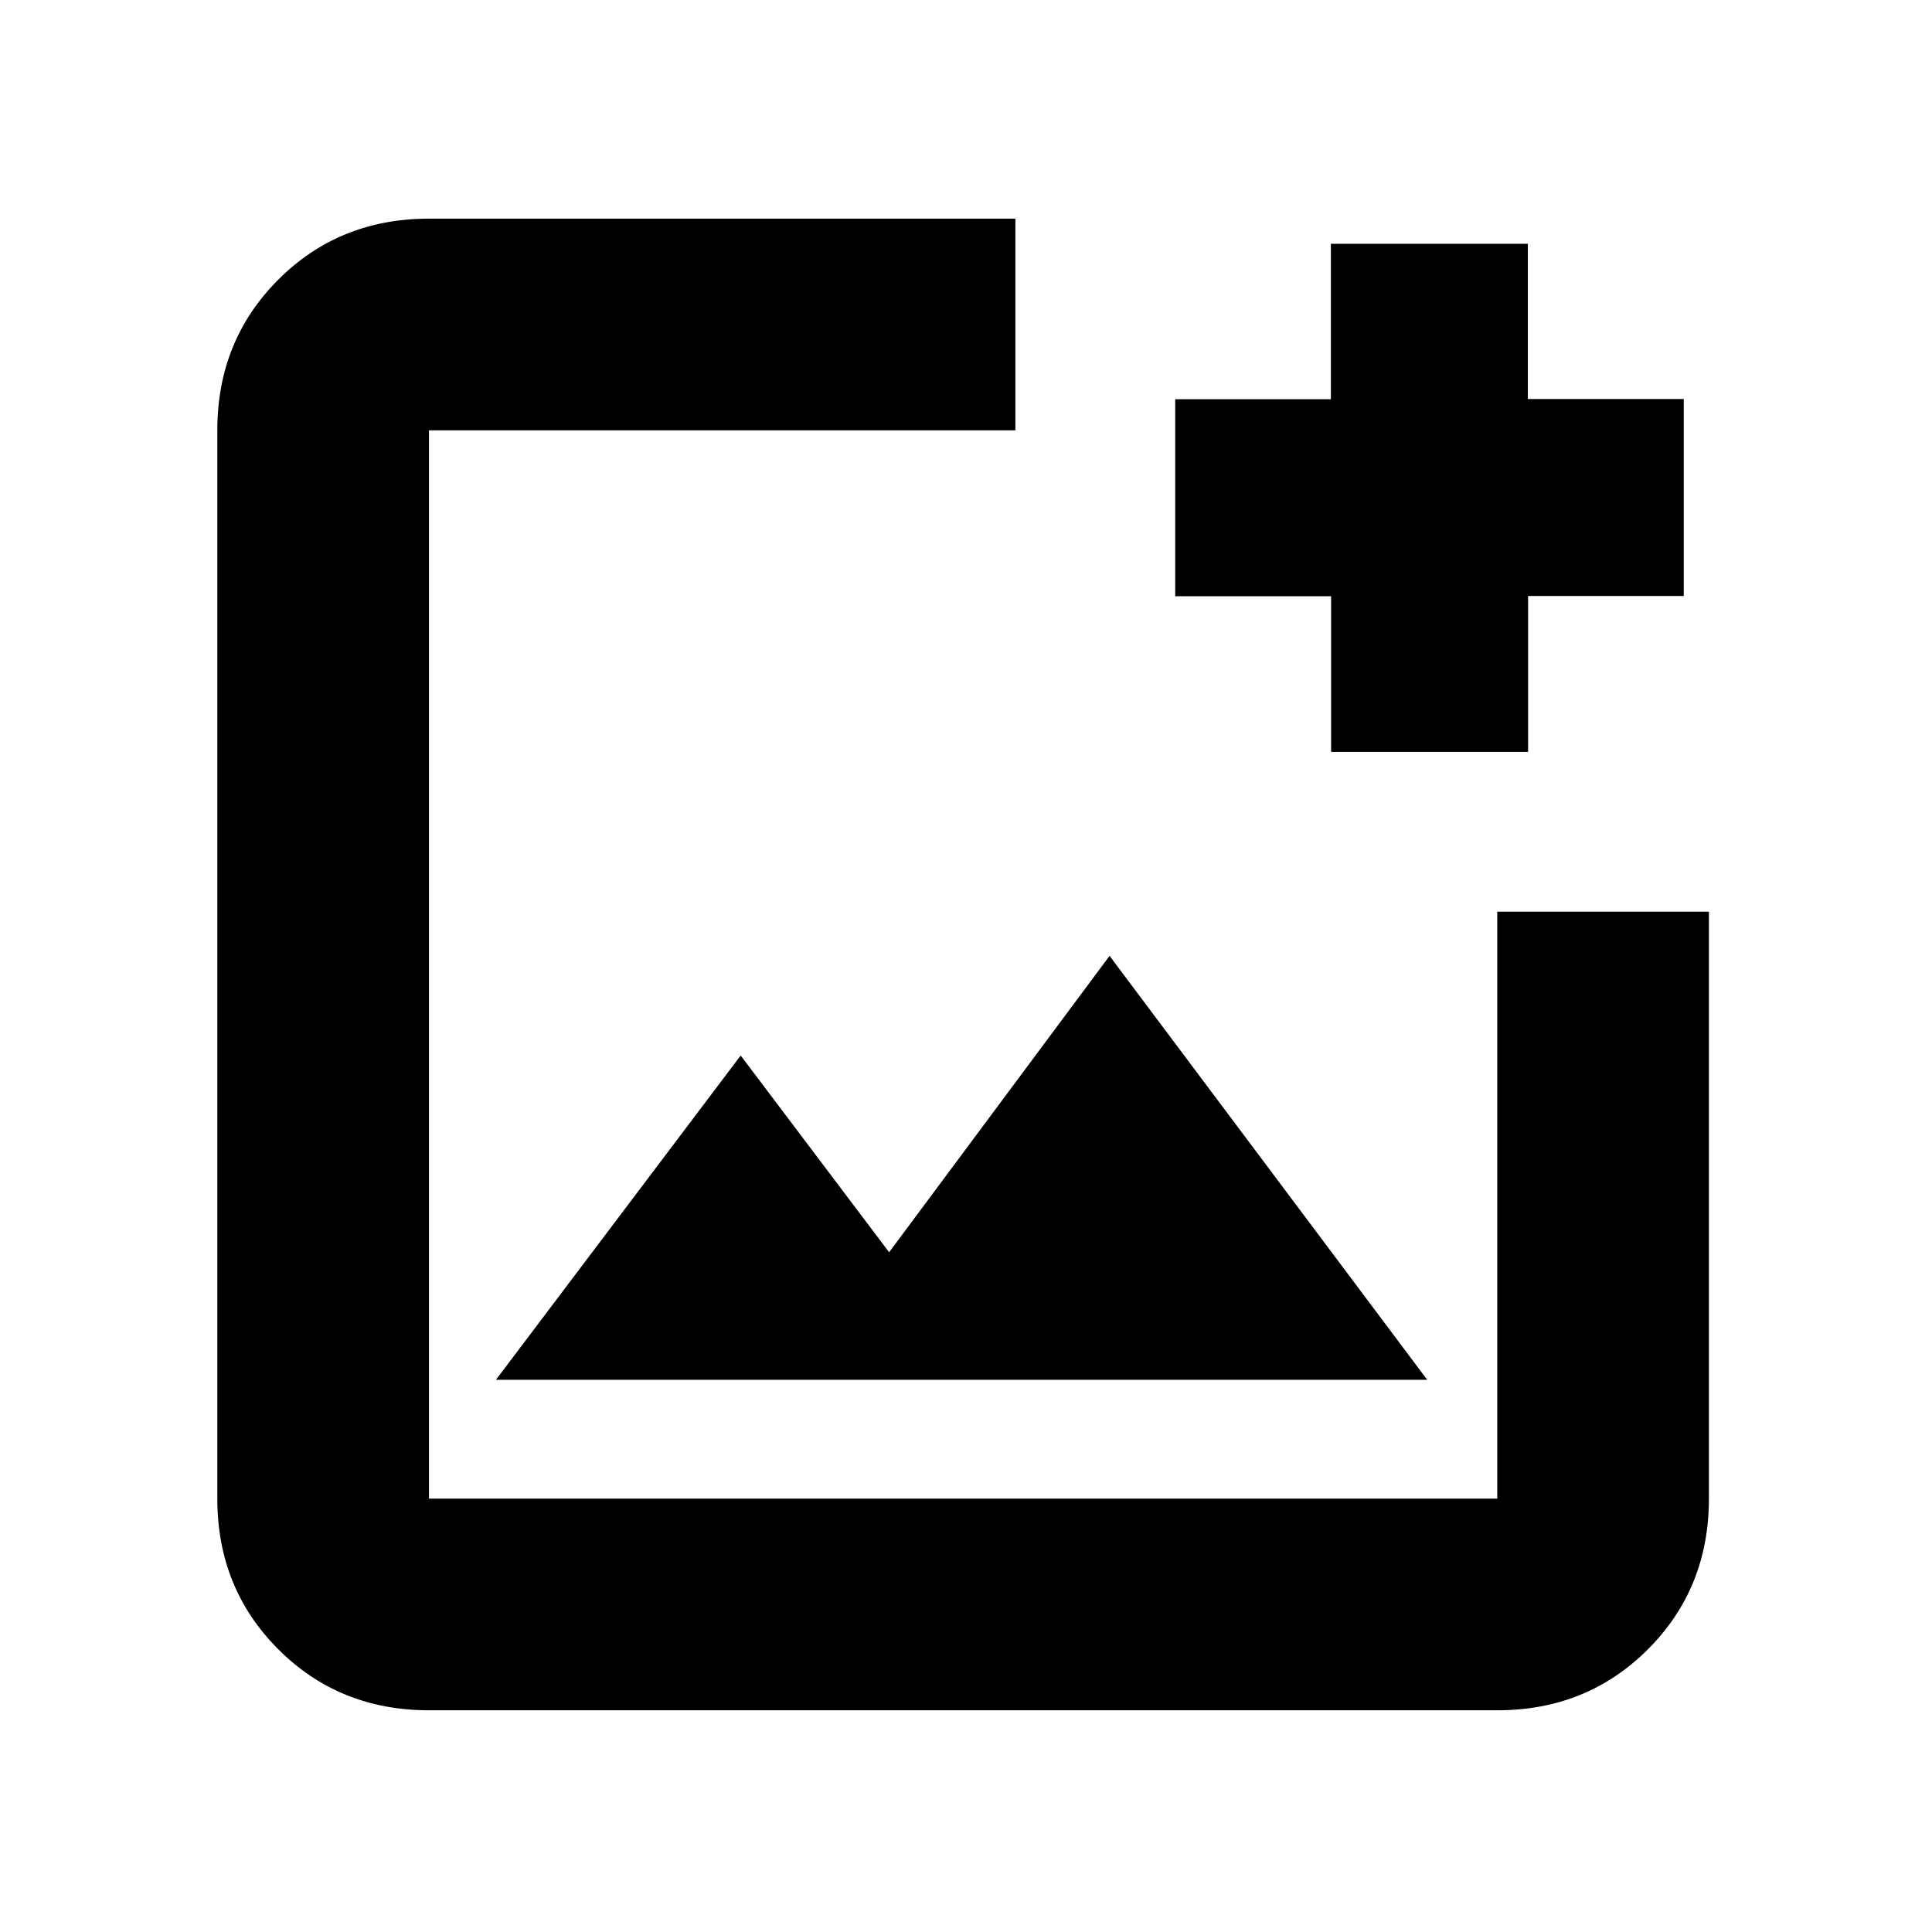 <svg xmlns="http://www.w3.org/2000/svg" height="20" viewBox="0 -960 960 960" width="20"><path d="M213.15-110.17q-44.57 0-74.87-30.31-30.3-30.3-30.3-74.87v-530.82q0-44.57 30.3-74.88 30.3-30.3 74.87-30.3h291.39v105.18H213.15v530.82h530.83v-291.63h105.17v291.63q0 44.57-30.3 74.87-30.3 30.31-74.87 30.31H213.15Zm448.27-476.22v-77.35h-77.46v-97.88h77.34v-77.23h97.88v77.11h77.47v97.88H759.3v77.47h-97.88Zm-414.99 312h462.74L551.33-485.04 441.8-337.76l-73.76-97.76-121.61 161.13Zm-33.28-471.78V-215.35v-530.82Z"/></svg>